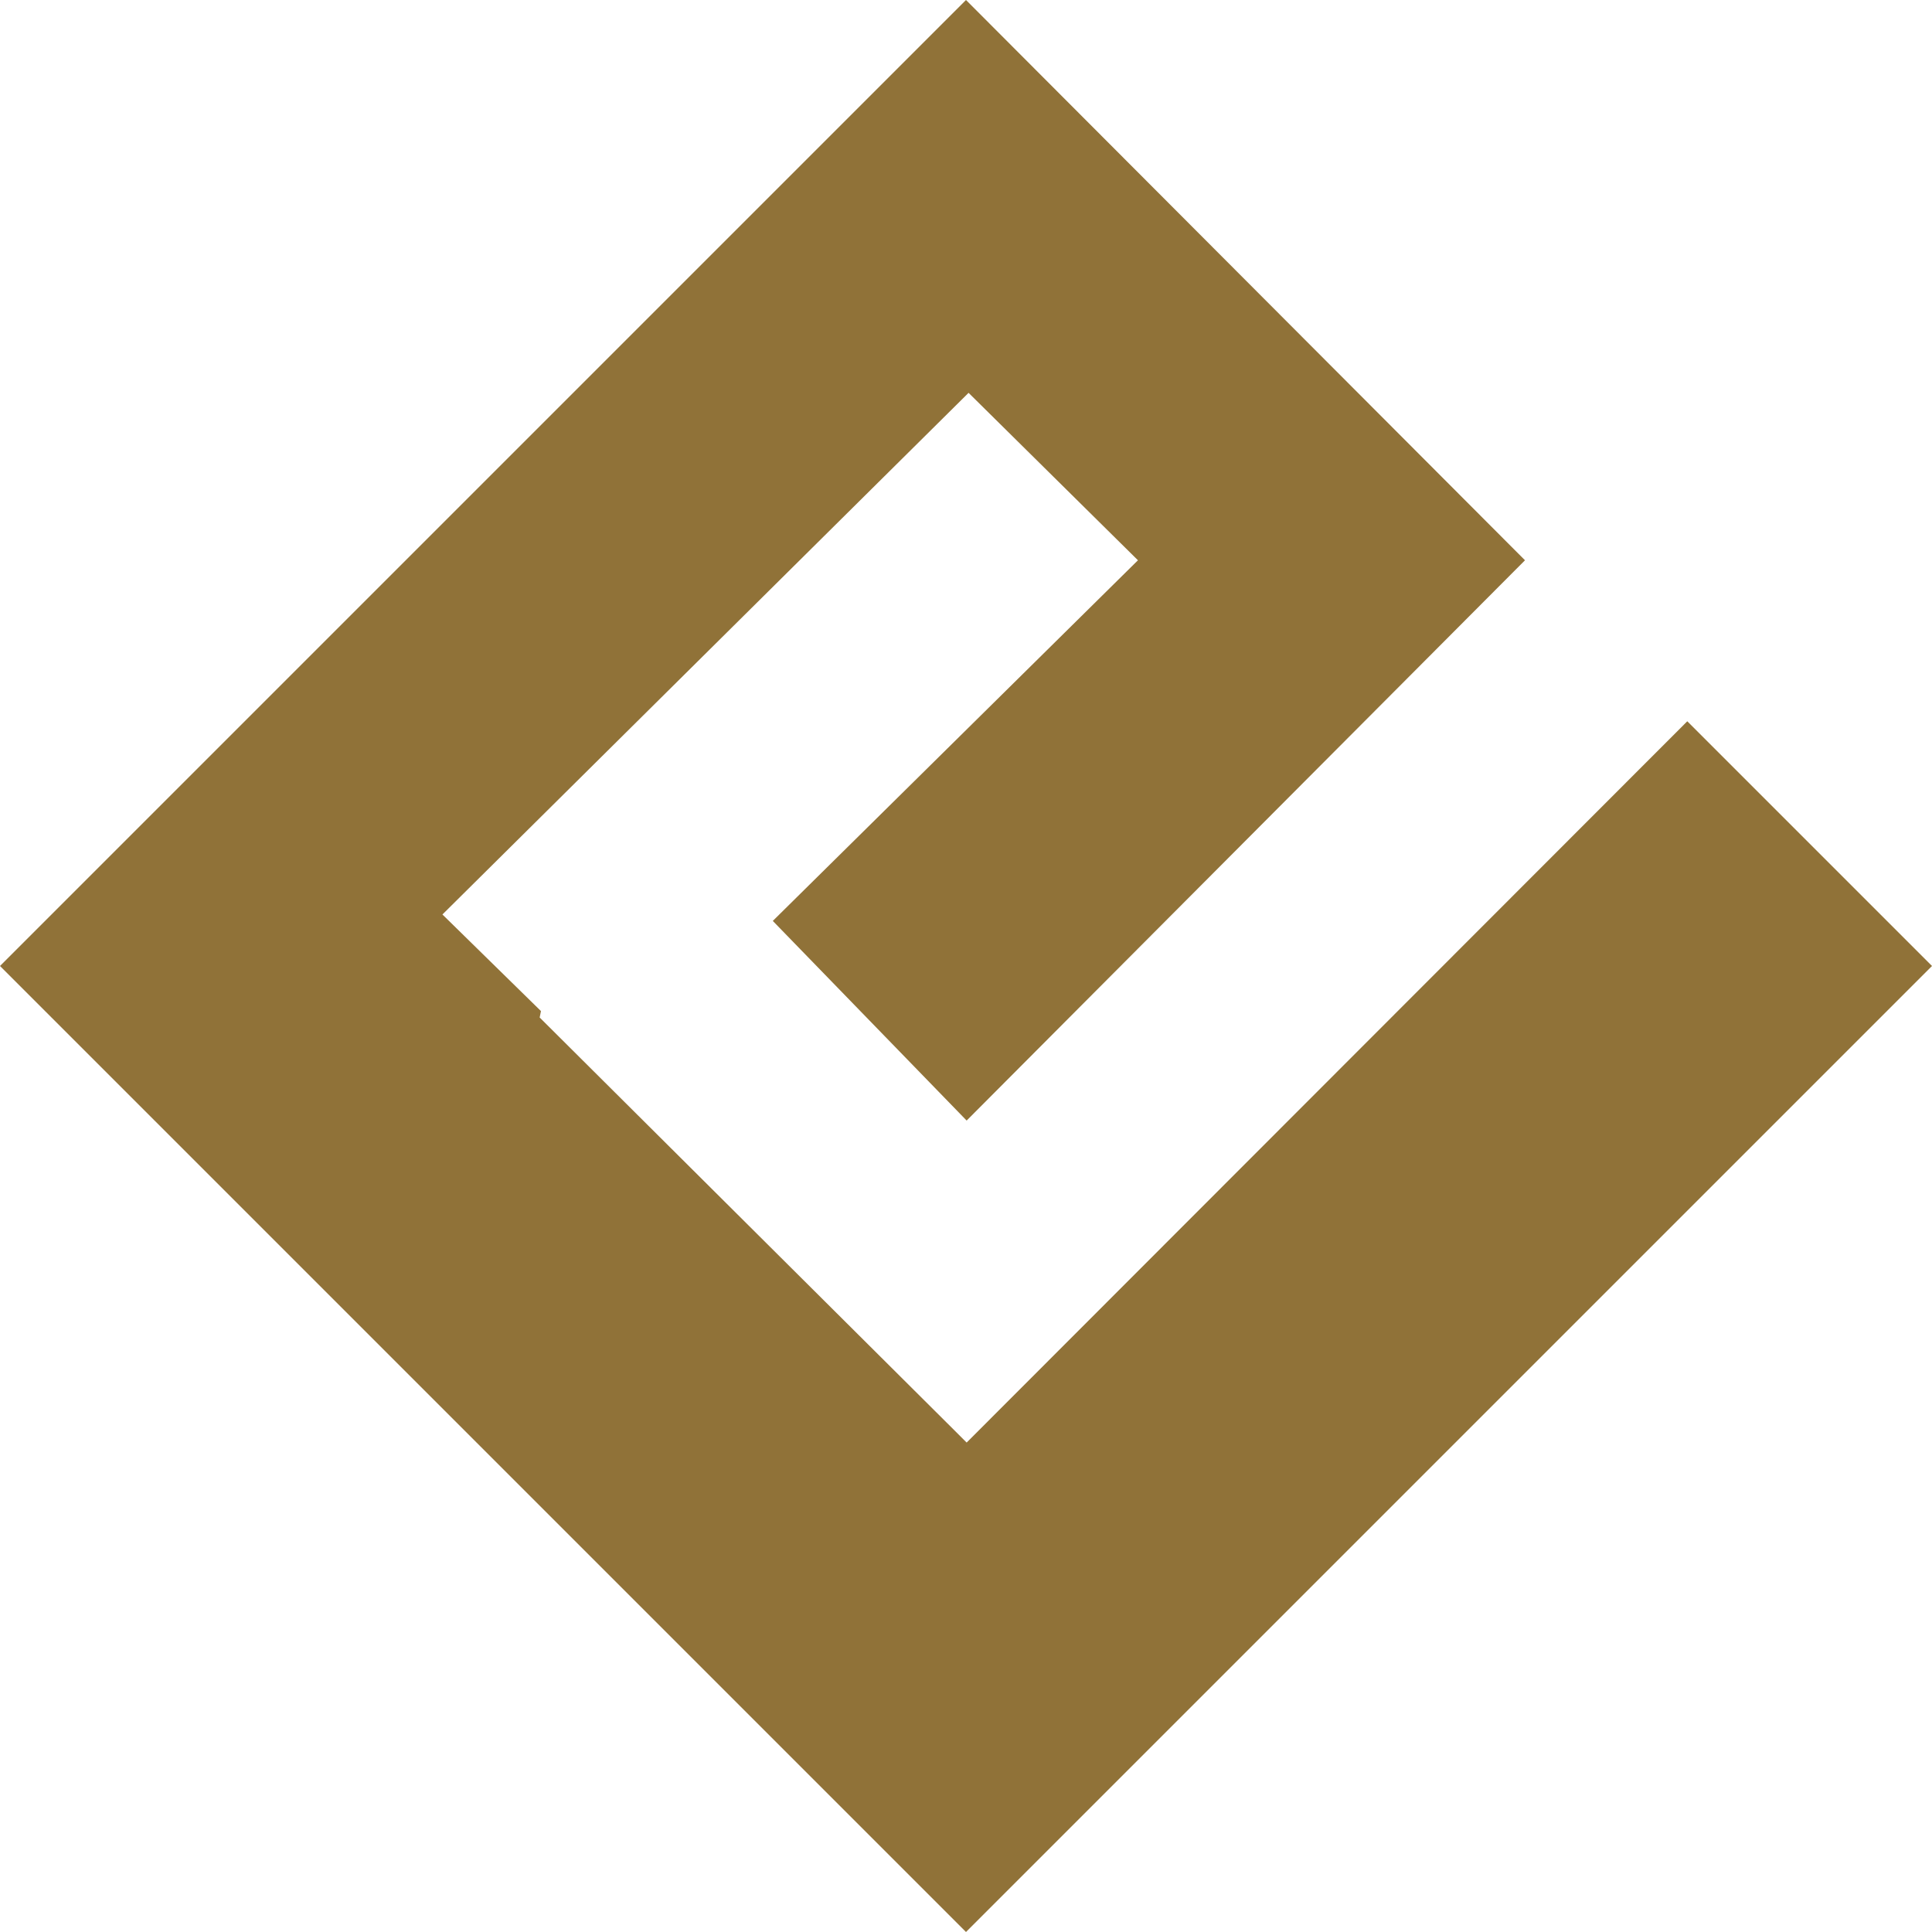 <svg xmlns="http://www.w3.org/2000/svg" width="30" height="30" viewBox="0 0 30 30">
  <defs>
    <style>
      .cls-1 {
        fill: #907238;
        fill-rule: evenodd;
      }
    </style>
  </defs>
  <path id="Forme_535_copie_2" data-name="Forme 535 copie 2" class="cls-1" d="M2620.2,12961.2l-11.19,11.2-0.2-.2h0l-6.43-6.4,0.02-.1-1.53-1.5,8.17-8.1,2.63,2.6-5.67,5.6,3.01,3.1,8.67-8.7-8.68-8.7-15,15,15,15,15-15Z" transform="translate(-2594 -12950)"/>
</svg>
